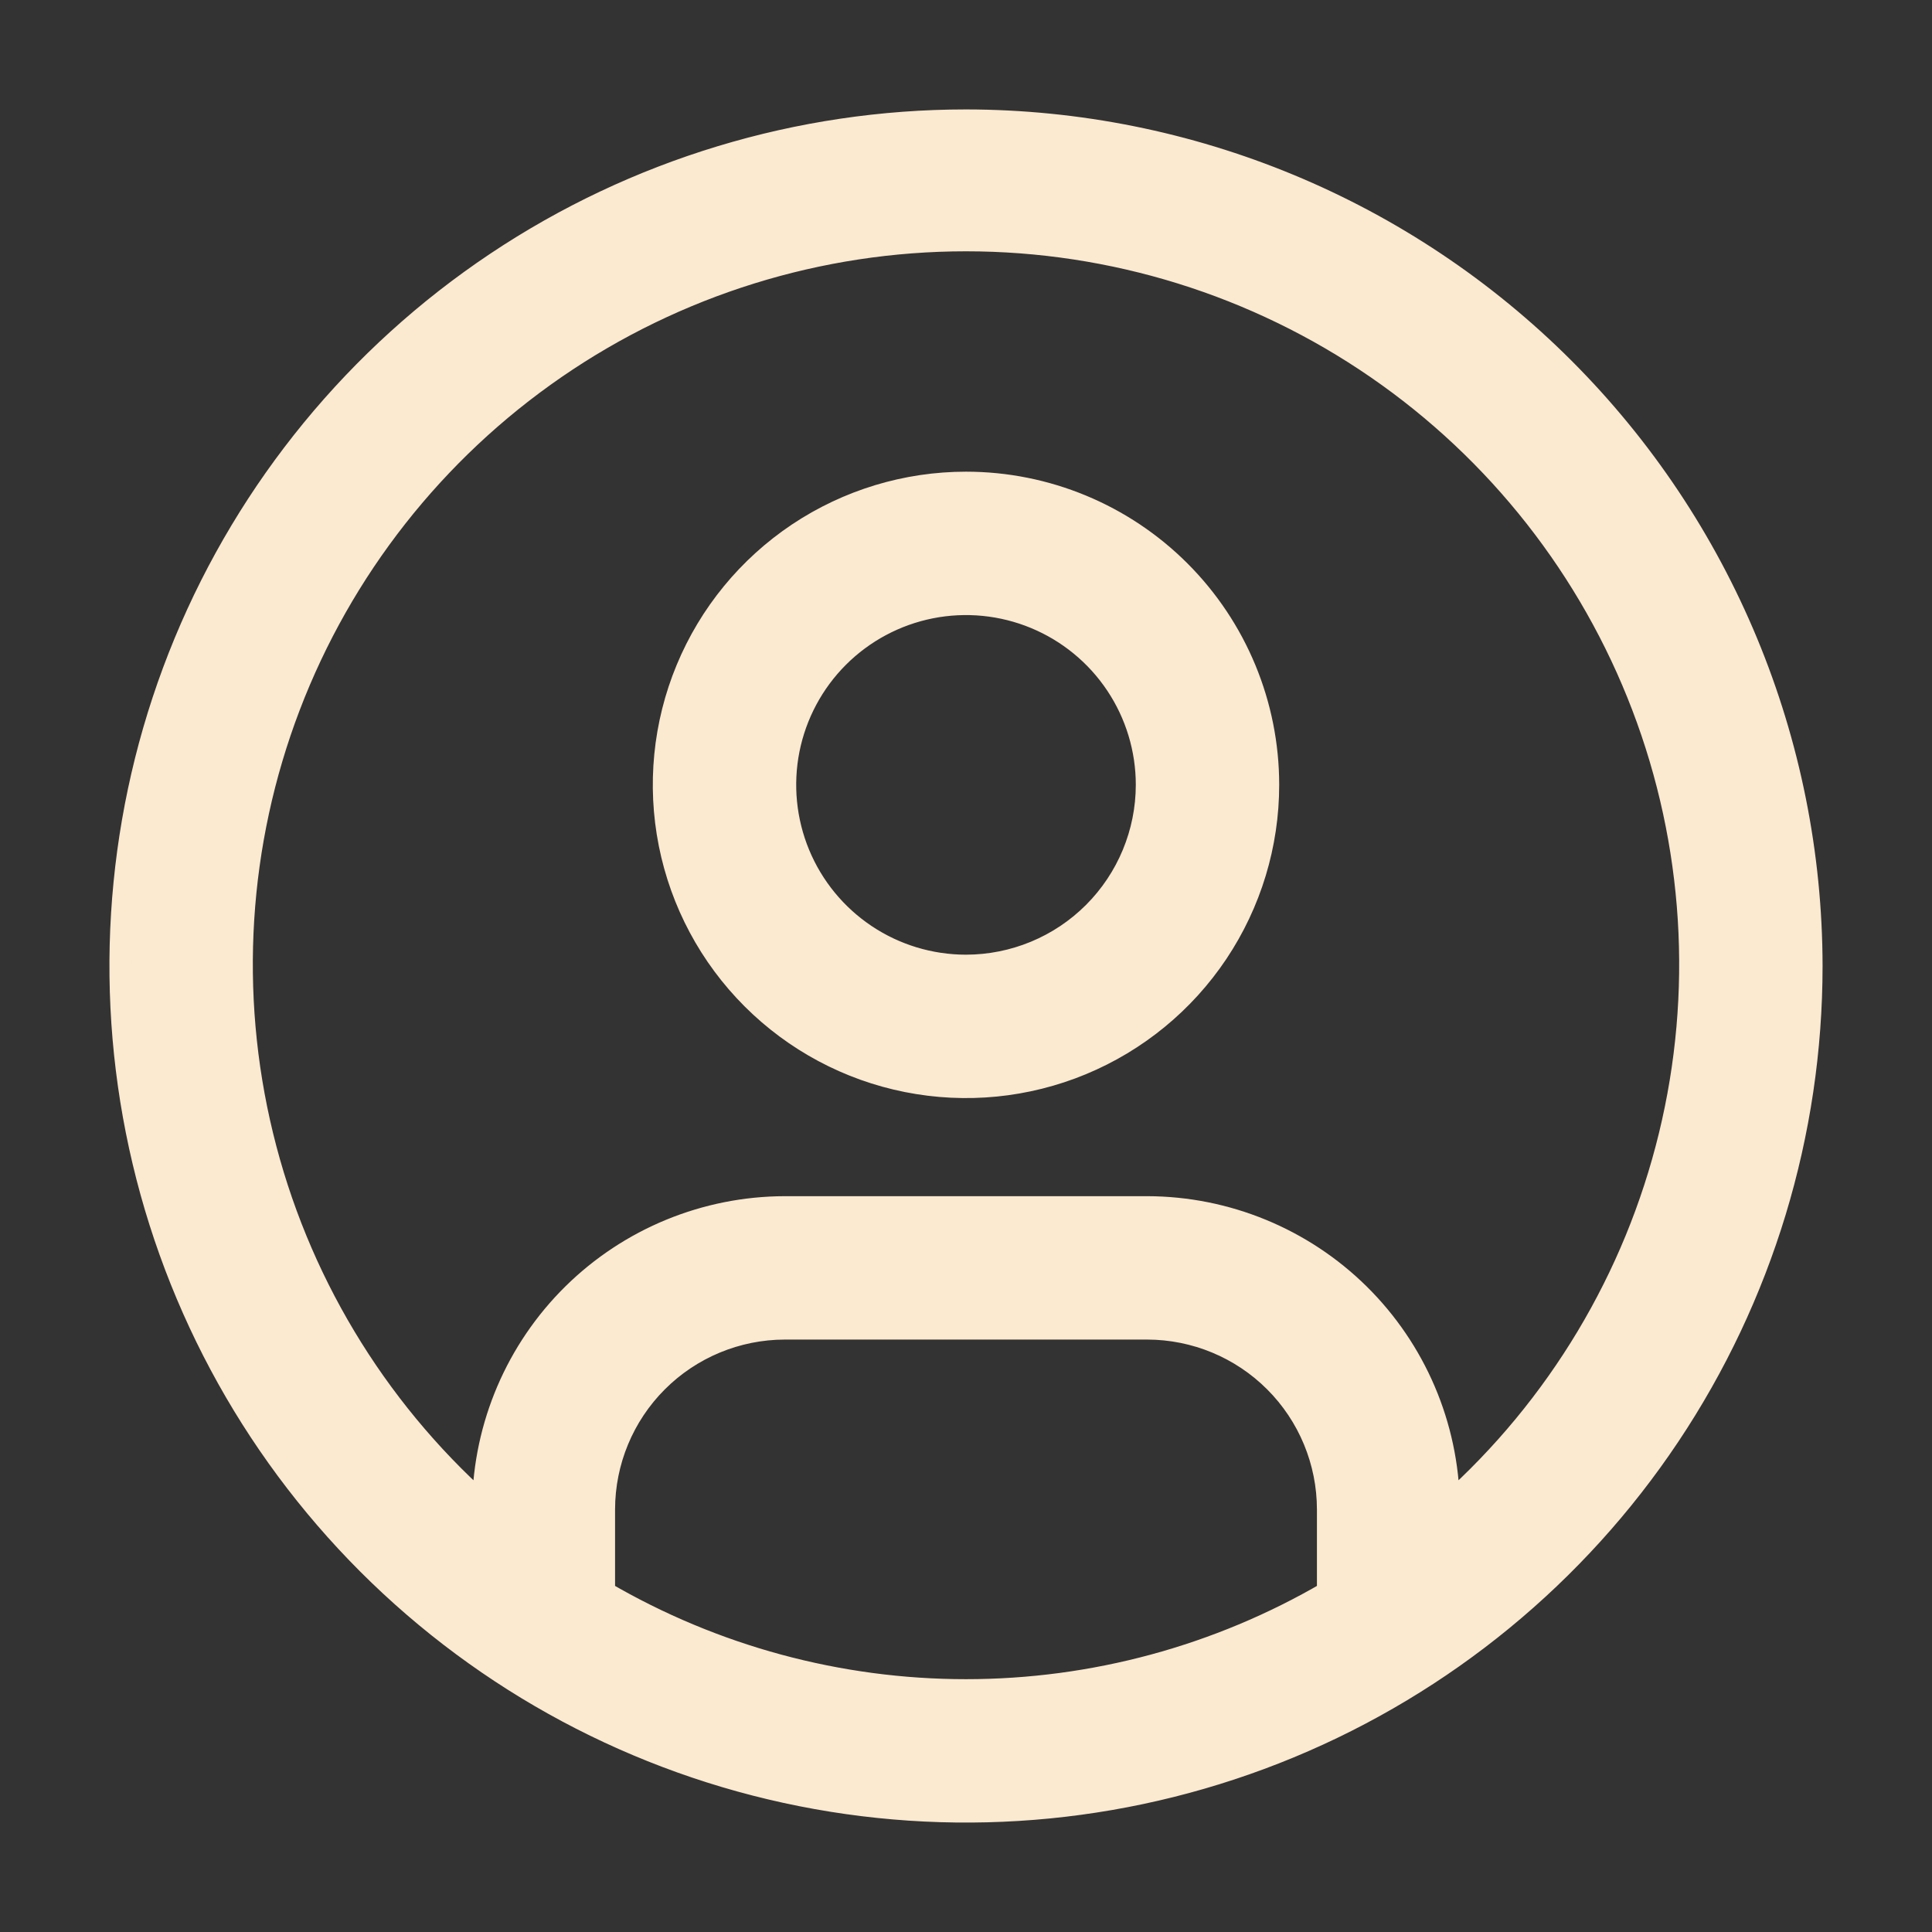 <svg width="64" height="64" viewBox="0 0 64 64" fill="none" xmlns="http://www.w3.org/2000/svg">
<rect x="0" y="0" width="64" height="64" fill="#333333" stroke="none"/>
<path d="M32 16C30.022 16 28.089 16.587 26.444 17.685C24.8 18.784 23.518 20.346 22.761 22.173C22.004 24 21.806 26.011 22.192 27.951C22.578 29.891 23.53 31.672 24.929 33.071C26.328 34.47 28.109 35.422 30.049 35.808C31.989 36.194 34 35.996 35.827 35.239C37.654 34.482 39.216 33.2 40.315 31.556C41.413 29.911 42 27.978 42 26C42 23.348 40.946 20.804 39.071 18.929C37.196 17.054 34.652 16 32 16ZM32 32C30.813 32 29.653 31.648 28.667 30.989C27.68 30.329 26.911 29.392 26.457 28.296C26.003 27.2 25.884 25.993 26.115 24.829C26.347 23.666 26.918 22.596 27.757 21.757C28.596 20.918 29.666 20.347 30.829 20.115C31.993 19.884 33.2 20.003 34.296 20.457C35.392 20.911 36.33 21.68 36.989 22.667C37.648 23.653 38 24.813 38 26C37.998 27.591 37.365 29.116 36.241 30.241C35.116 31.366 33.591 31.998 32 32Z" fill="#FBE9D0" stroke="#FBE9D0" stroke-width="0.75"/>
<path d="M32 4C26.462 4 21.049 5.642 16.444 8.719C11.839 11.796 8.251 16.169 6.131 21.285C4.012 26.401 3.458 32.031 4.538 37.462C5.618 42.894 8.285 47.883 12.201 51.799C16.117 55.715 21.106 58.382 26.538 59.462C31.969 60.542 37.599 59.988 42.715 57.869C47.831 55.749 52.205 52.16 55.281 47.556C58.358 42.951 60 37.538 60 32C59.992 24.576 57.039 17.459 51.79 12.21C46.541 6.961 39.423 4.008 32 4ZM20 52.753V50C20.002 48.409 20.634 46.884 21.759 45.759C22.884 44.634 24.409 44.002 26 44H38C39.591 44.002 41.116 44.634 42.241 45.759C43.366 46.884 43.998 48.409 44 50V52.753C40.358 54.879 36.217 56 32 56C27.783 56 23.642 54.879 20 52.753ZM47.985 49.852C47.945 47.228 46.876 44.725 45.009 42.882C43.141 41.04 40.624 40.005 38 40H26C23.376 40.005 20.859 41.04 18.991 42.882C17.124 44.725 16.055 47.228 16.015 49.852C12.388 46.613 9.83 42.349 8.681 37.625C7.531 32.901 7.843 27.938 9.576 23.395C11.309 18.852 14.382 14.943 18.386 12.185C22.39 9.427 27.138 7.95 32 7.95C36.862 7.95 41.61 9.427 45.614 12.185C49.619 14.943 52.691 18.852 54.424 23.395C56.157 27.938 56.469 32.901 55.319 37.625C54.17 42.349 51.612 46.613 47.985 49.852Z" fill="#FBE9D0" stroke="#FBE9D0" stroke-width="0.75"/>
</svg>
